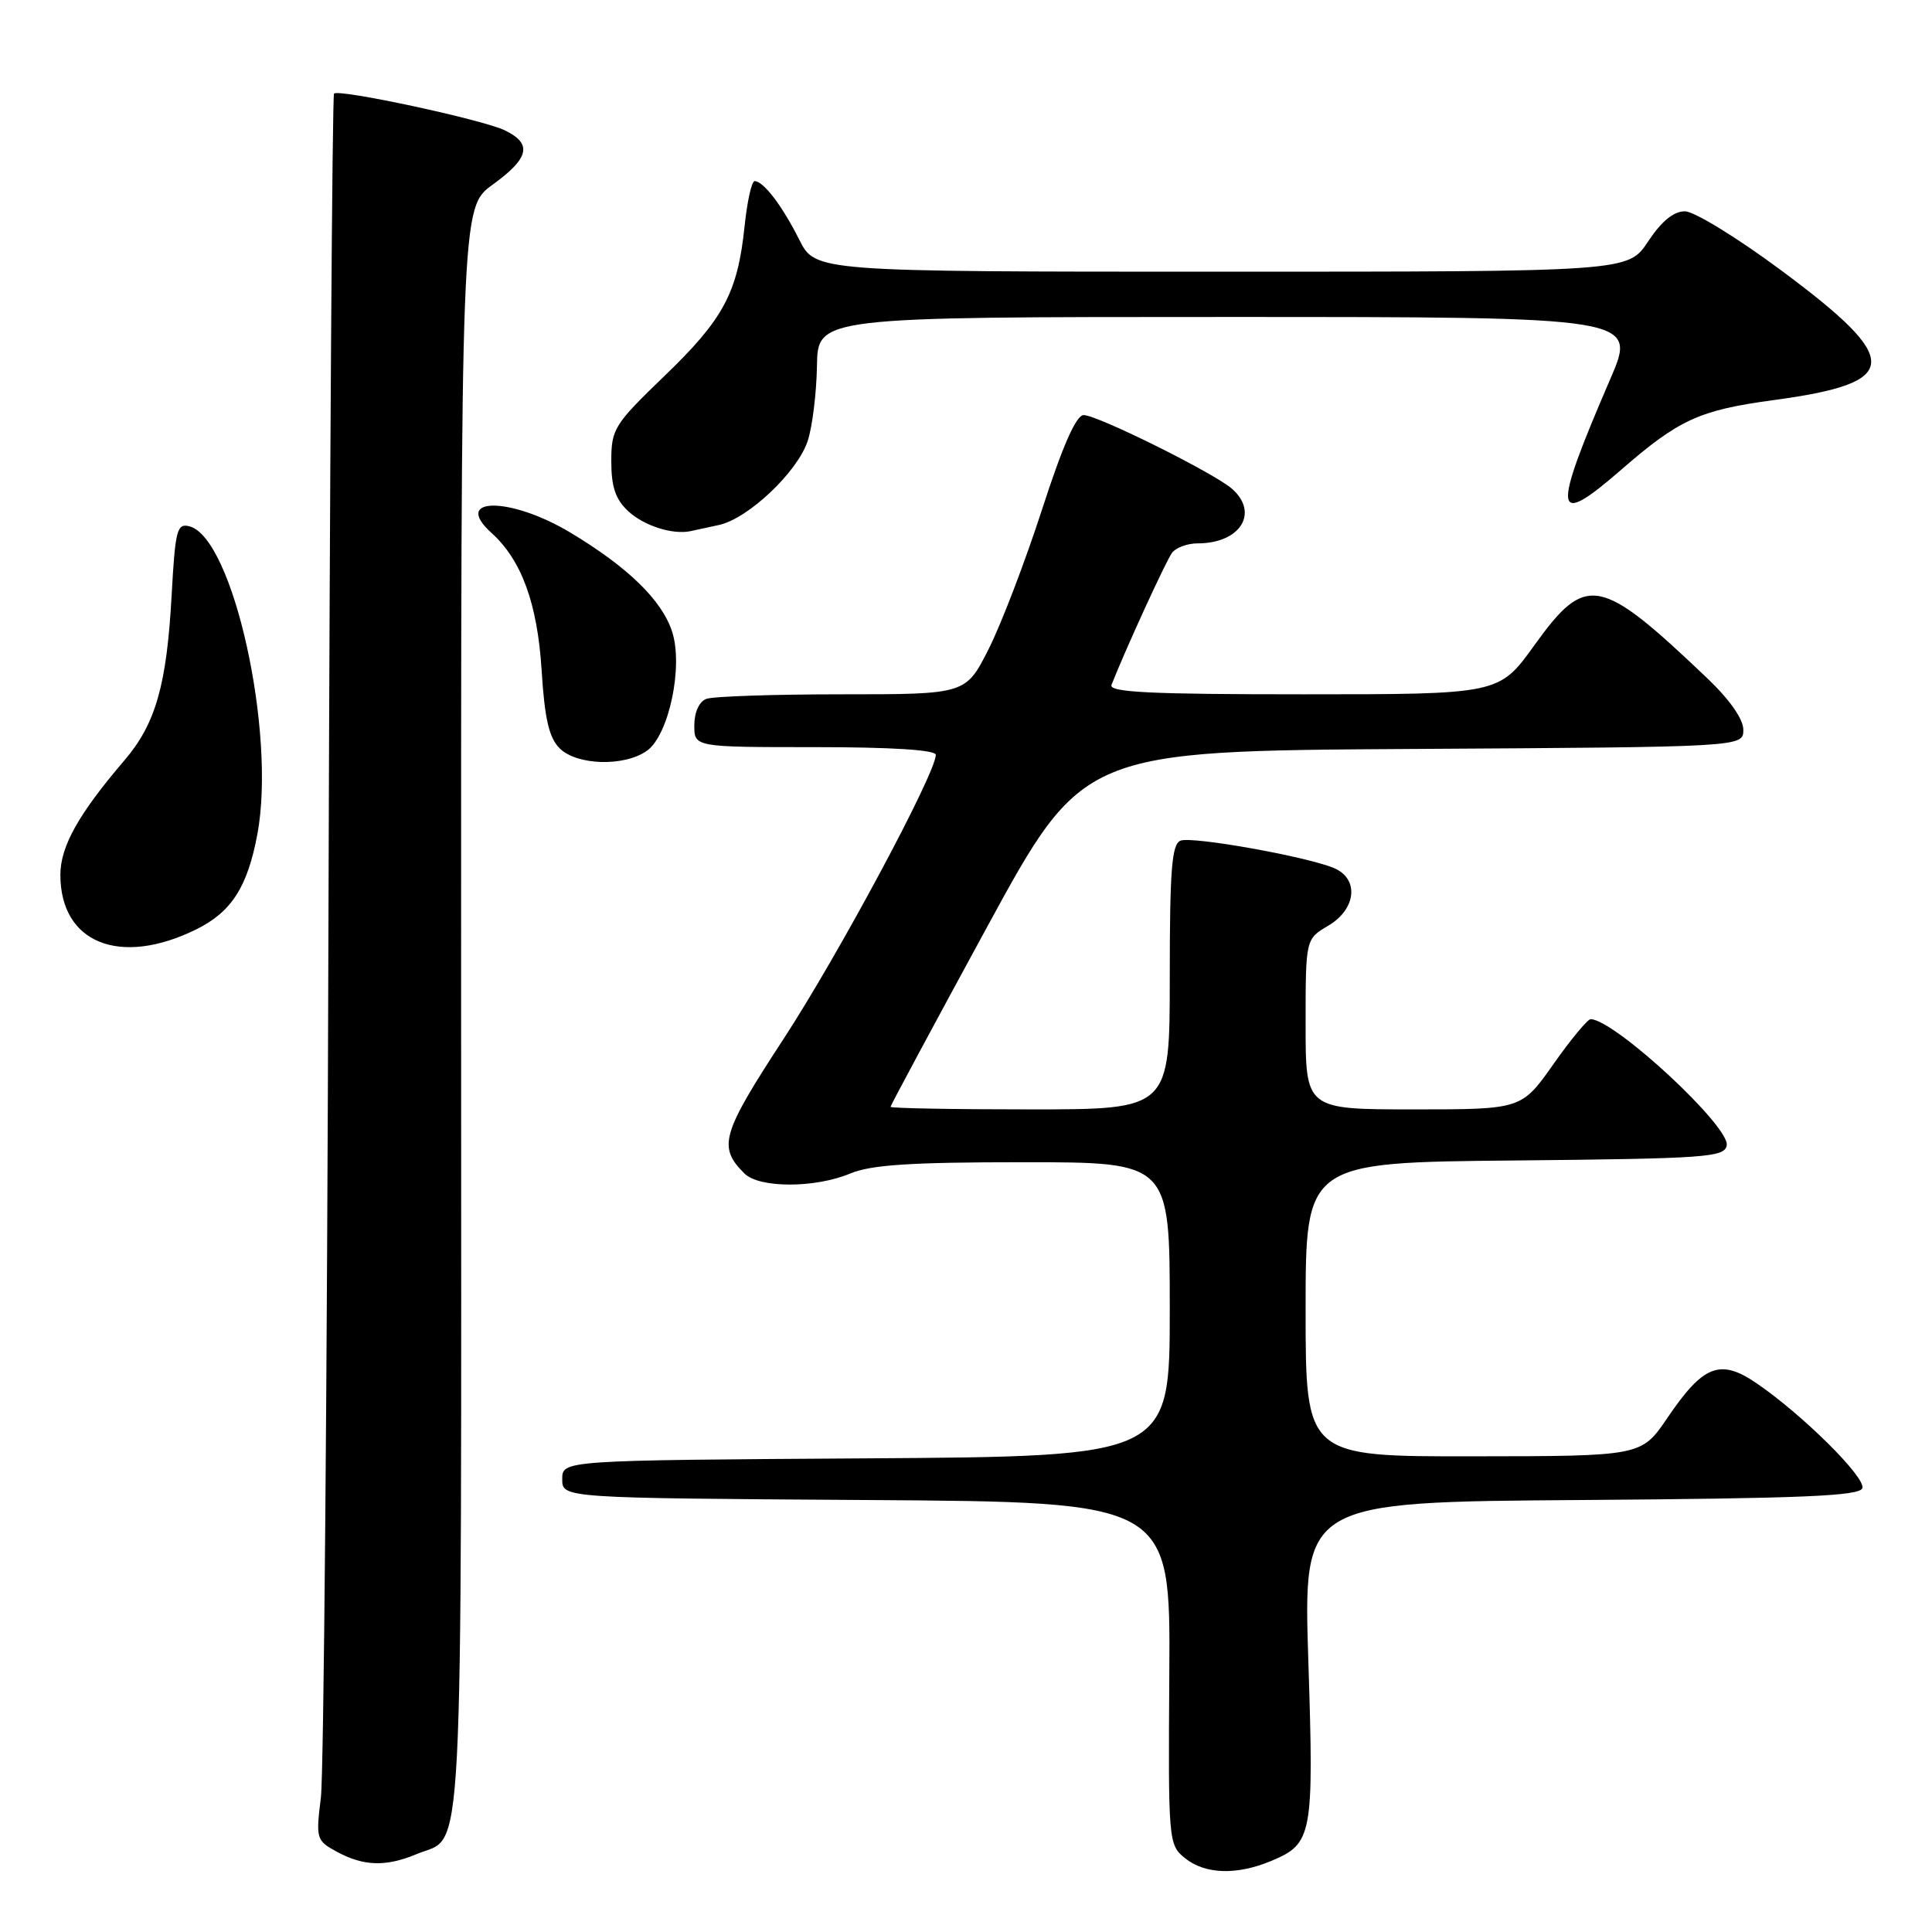 <?xml version="1.0" encoding="UTF-8" standalone="no"?>
<!DOCTYPE svg PUBLIC "-//W3C//DTD SVG 1.1//EN" "http://www.w3.org/Graphics/SVG/1.1/DTD/svg11.dtd" >
<svg xmlns="http://www.w3.org/2000/svg" xmlns:xlink="http://www.w3.org/1999/xlink" version="1.1" viewBox="0 0 256 256">
 <g >
 <path fill="currentColor"
d=" M 168.45 246.58 C 173.91 244.30 174.11 243.25 173.36 220.04 C 172.69 199.02 172.69 199.02 209.51 198.76 C 238.81 198.55 246.42 198.23 246.77 197.19 C 247.24 195.77 238.83 187.43 232.73 183.27 C 227.92 180.00 225.70 180.86 220.95 187.86 C 217.50 192.95 217.50 192.95 195.25 192.97 C 173.00 193.00 173.00 193.00 173.00 173.52 C 173.00 154.03 173.00 154.03 200.74 153.77 C 226.05 153.52 228.50 153.35 228.80 151.78 C 229.28 149.32 214.07 135.20 210.78 135.04 C 210.39 135.02 208.16 137.70 205.84 141.00 C 201.61 147.00 201.61 147.00 187.30 147.00 C 173.00 147.00 173.00 147.00 173.00 135.72 C 173.00 124.43 173.00 124.43 176.00 122.66 C 179.73 120.46 180.12 116.43 176.75 115.02 C 173.09 113.49 157.98 110.79 156.43 111.39 C 155.27 111.84 155.00 115.19 155.00 129.47 C 155.00 147.00 155.00 147.00 136.50 147.00 C 126.33 147.00 118.00 146.85 118.00 146.66 C 118.00 146.48 123.74 135.79 130.75 122.91 C 143.50 99.50 143.50 99.50 187.25 99.24 C 231.00 98.98 231.00 98.98 231.00 96.70 C 231.00 95.29 229.20 92.71 226.25 89.90 C 211.96 76.29 210.19 75.94 203.31 85.50 C 198.64 92.00 198.64 92.00 172.71 92.00 C 152.38 92.00 146.89 91.73 147.28 90.75 C 149.06 86.20 154.52 74.28 155.30 73.25 C 155.82 72.56 157.34 72.00 158.69 72.00 C 164.34 72.00 166.88 67.97 163.25 64.77 C 160.89 62.69 145.42 55.00 143.59 55.00 C 142.60 55.00 140.81 59.06 138.08 67.50 C 135.85 74.38 132.67 82.70 131.00 86.00 C 127.97 92.00 127.97 92.00 111.57 92.00 C 102.55 92.00 94.45 92.27 93.58 92.61 C 92.64 92.97 92.00 94.39 92.00 96.11 C 92.00 99.00 92.00 99.00 108.00 99.00 C 118.16 99.00 124.00 99.37 124.00 100.02 C 124.00 102.46 111.09 126.55 103.80 137.70 C 95.59 150.28 95.10 151.96 98.64 155.49 C 100.59 157.45 107.99 157.45 112.65 155.50 C 115.43 154.34 120.66 154.00 135.62 154.00 C 155.00 154.00 155.00 154.00 155.00 173.49 C 155.00 192.98 155.00 192.98 114.75 193.24 C 74.50 193.50 74.50 193.50 74.50 196.00 C 74.50 198.50 74.50 198.50 114.80 198.76 C 155.09 199.02 155.09 199.02 154.94 221.72 C 154.79 244.03 154.83 244.44 157.01 246.21 C 159.67 248.36 163.86 248.50 168.45 246.58 Z  M 55.28 245.65 C 61.53 243.05 61.12 250.72 61.10 134.32 C 61.08 27.50 61.08 27.50 65.29 24.46 C 70.15 20.94 70.57 19.04 66.87 17.26 C 63.88 15.83 44.91 11.76 44.26 12.40 C 44.03 12.64 43.70 62.25 43.52 122.66 C 43.35 183.07 42.90 235.05 42.52 238.17 C 41.84 243.67 41.91 243.89 44.66 245.38 C 48.21 247.30 51.16 247.38 55.28 245.65 Z  M 25.94 123.18 C 30.66 120.87 32.80 117.55 34.11 110.50 C 36.60 97.09 30.89 71.25 25.10 69.74 C 23.45 69.31 23.22 70.20 22.74 78.91 C 22.09 90.79 20.62 95.92 16.48 100.76 C 10.41 107.85 8.00 112.16 8.00 115.92 C 8.00 124.94 15.85 128.12 25.94 123.18 Z  M 85.71 99.49 C 88.63 97.44 90.57 88.27 89.05 83.67 C 87.68 79.50 83.19 75.14 75.56 70.56 C 67.58 65.78 59.82 65.82 65.13 70.62 C 69.12 74.22 71.22 80.00 71.77 88.85 C 72.17 95.24 72.75 97.75 74.15 99.15 C 76.42 101.42 82.69 101.61 85.71 99.49 Z  M 95.28 69.56 C 99.15 68.71 105.67 62.54 107.02 58.44 C 107.64 56.56 108.19 52.09 108.25 48.51 C 108.35 42.00 108.35 42.00 162.64 42.00 C 216.92 42.00 216.92 42.00 213.36 50.25 C 205.58 68.27 205.79 70.09 214.81 62.25 C 222.49 55.57 225.19 54.34 235.06 53.01 C 251.97 50.72 252.14 47.80 236.09 35.88 C 230.27 31.55 224.49 28.00 223.26 28.00 C 221.76 28.00 220.16 29.31 218.38 32.00 C 215.73 36.00 215.73 36.00 161.89 36.00 C 108.04 36.00 108.04 36.00 105.90 31.75 C 103.65 27.26 101.16 24.00 99.99 24.00 C 99.60 24.00 99.00 26.70 98.66 29.99 C 97.74 38.80 95.87 42.29 88.04 49.82 C 81.36 56.26 81.00 56.84 81.00 61.13 C 81.00 64.53 81.56 66.17 83.25 67.74 C 85.33 69.67 89.12 70.88 91.50 70.38 C 92.05 70.26 93.75 69.89 95.28 69.56 Z "/>
</g>
</svg>